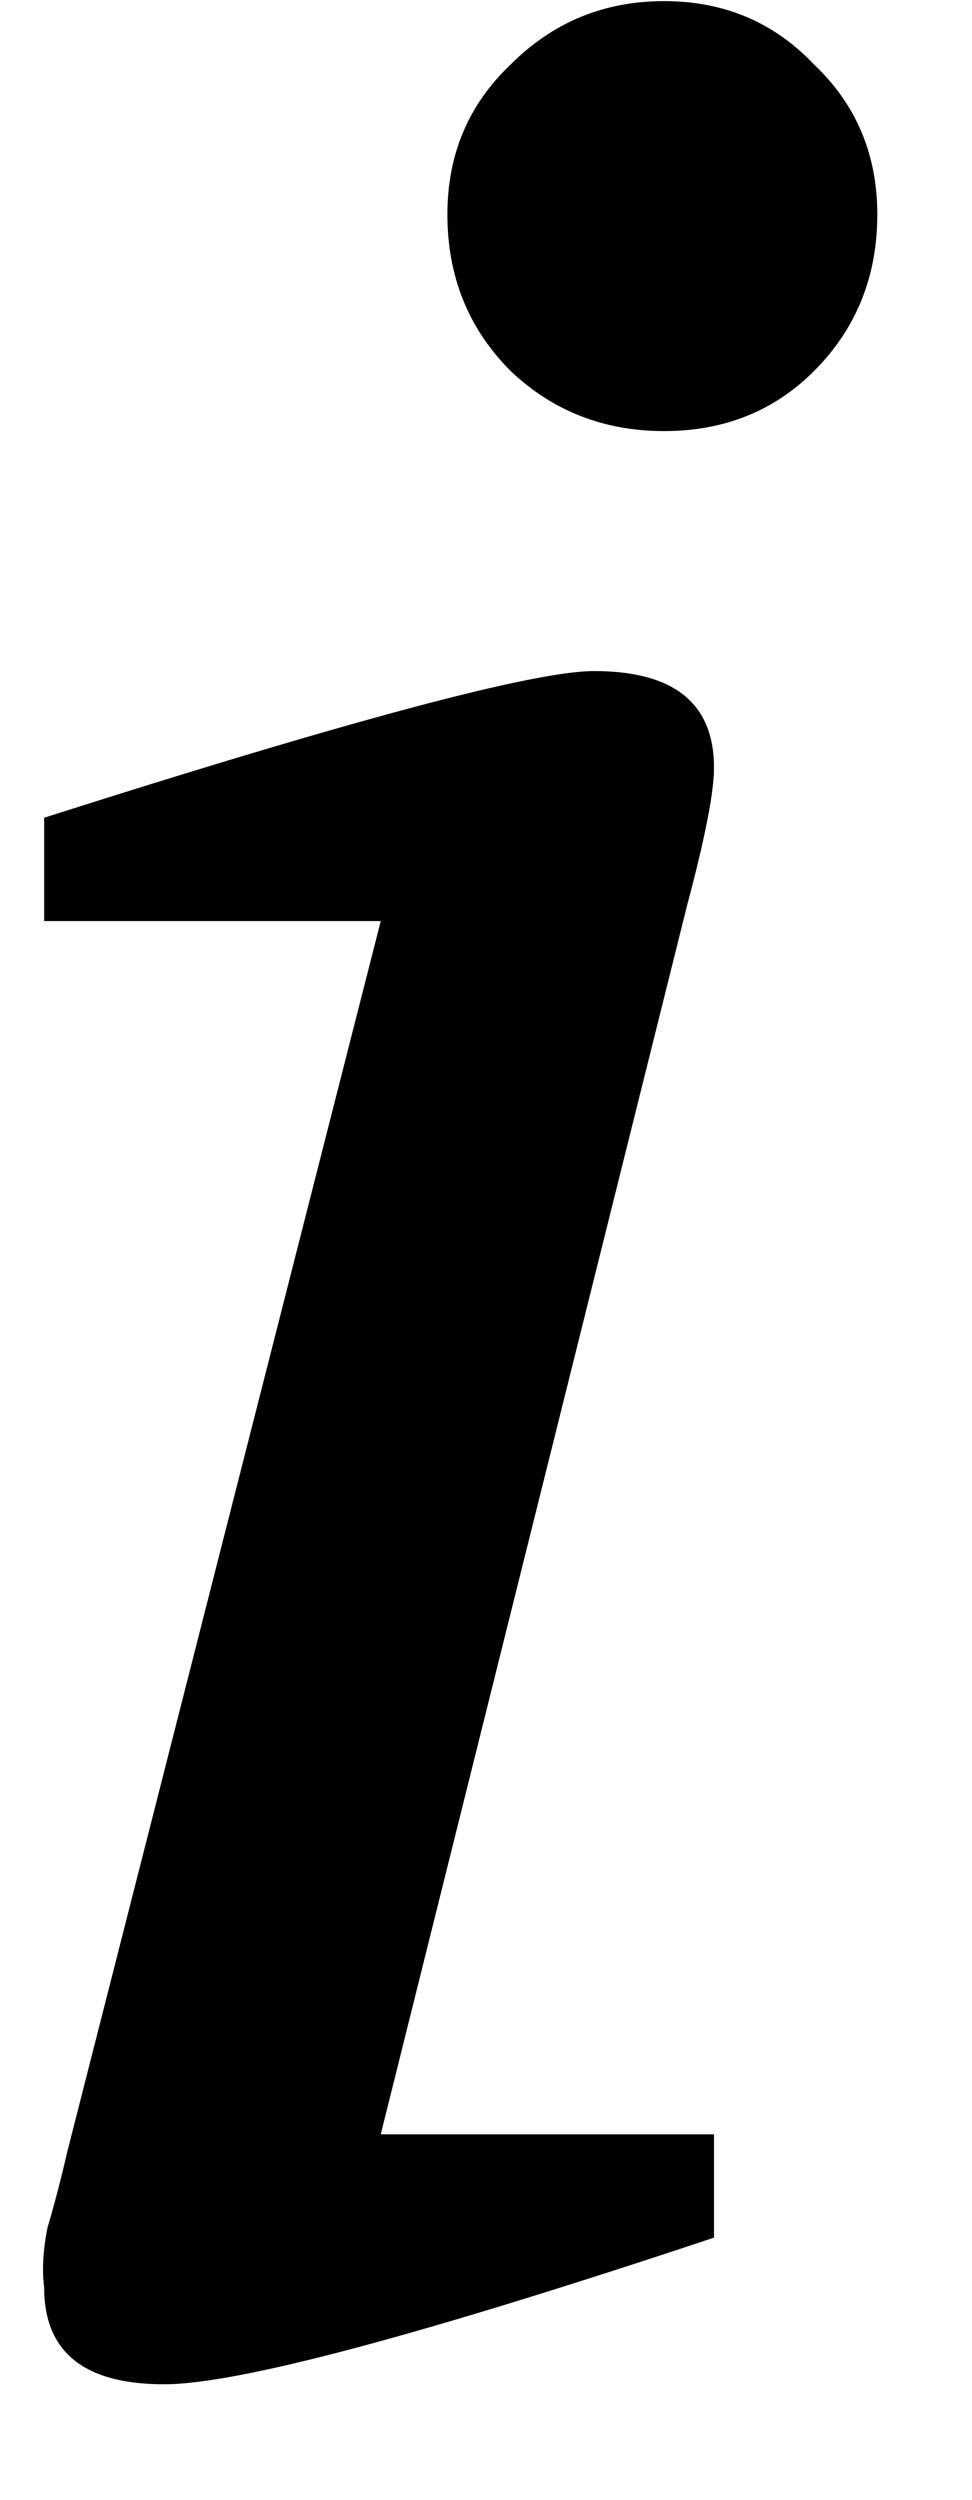 <svg width="7" height="18" viewBox="0 0 7 18" fill="none" xmlns="http://www.w3.org/2000/svg">
<path d="M0.318 16.472C0.302 16.344 0.31 16.2 0.342 16.04C0.39 15.88 0.438 15.696 0.486 15.488L2.742 6.632H0.318V5.888C2.526 5.184 3.846 4.832 4.278 4.832C4.854 4.832 5.142 5.064 5.142 5.528C5.142 5.704 5.078 6.032 4.95 6.512L2.742 15.368H5.142V16.112C3.03 16.816 1.71 17.168 1.182 17.168C0.606 17.168 0.318 16.936 0.318 16.472ZM3.222 1.544C3.222 1.112 3.374 0.752 3.678 0.464C3.982 0.16 4.35 0.008 4.782 0.008C5.214 0.008 5.574 0.16 5.862 0.464C6.166 0.752 6.318 1.112 6.318 1.544C6.318 1.992 6.166 2.368 5.862 2.672C5.574 2.96 5.214 3.104 4.782 3.104C4.35 3.104 3.982 2.96 3.678 2.672C3.374 2.368 3.222 1.992 3.222 1.544Z" fill="black"/>
</svg>
